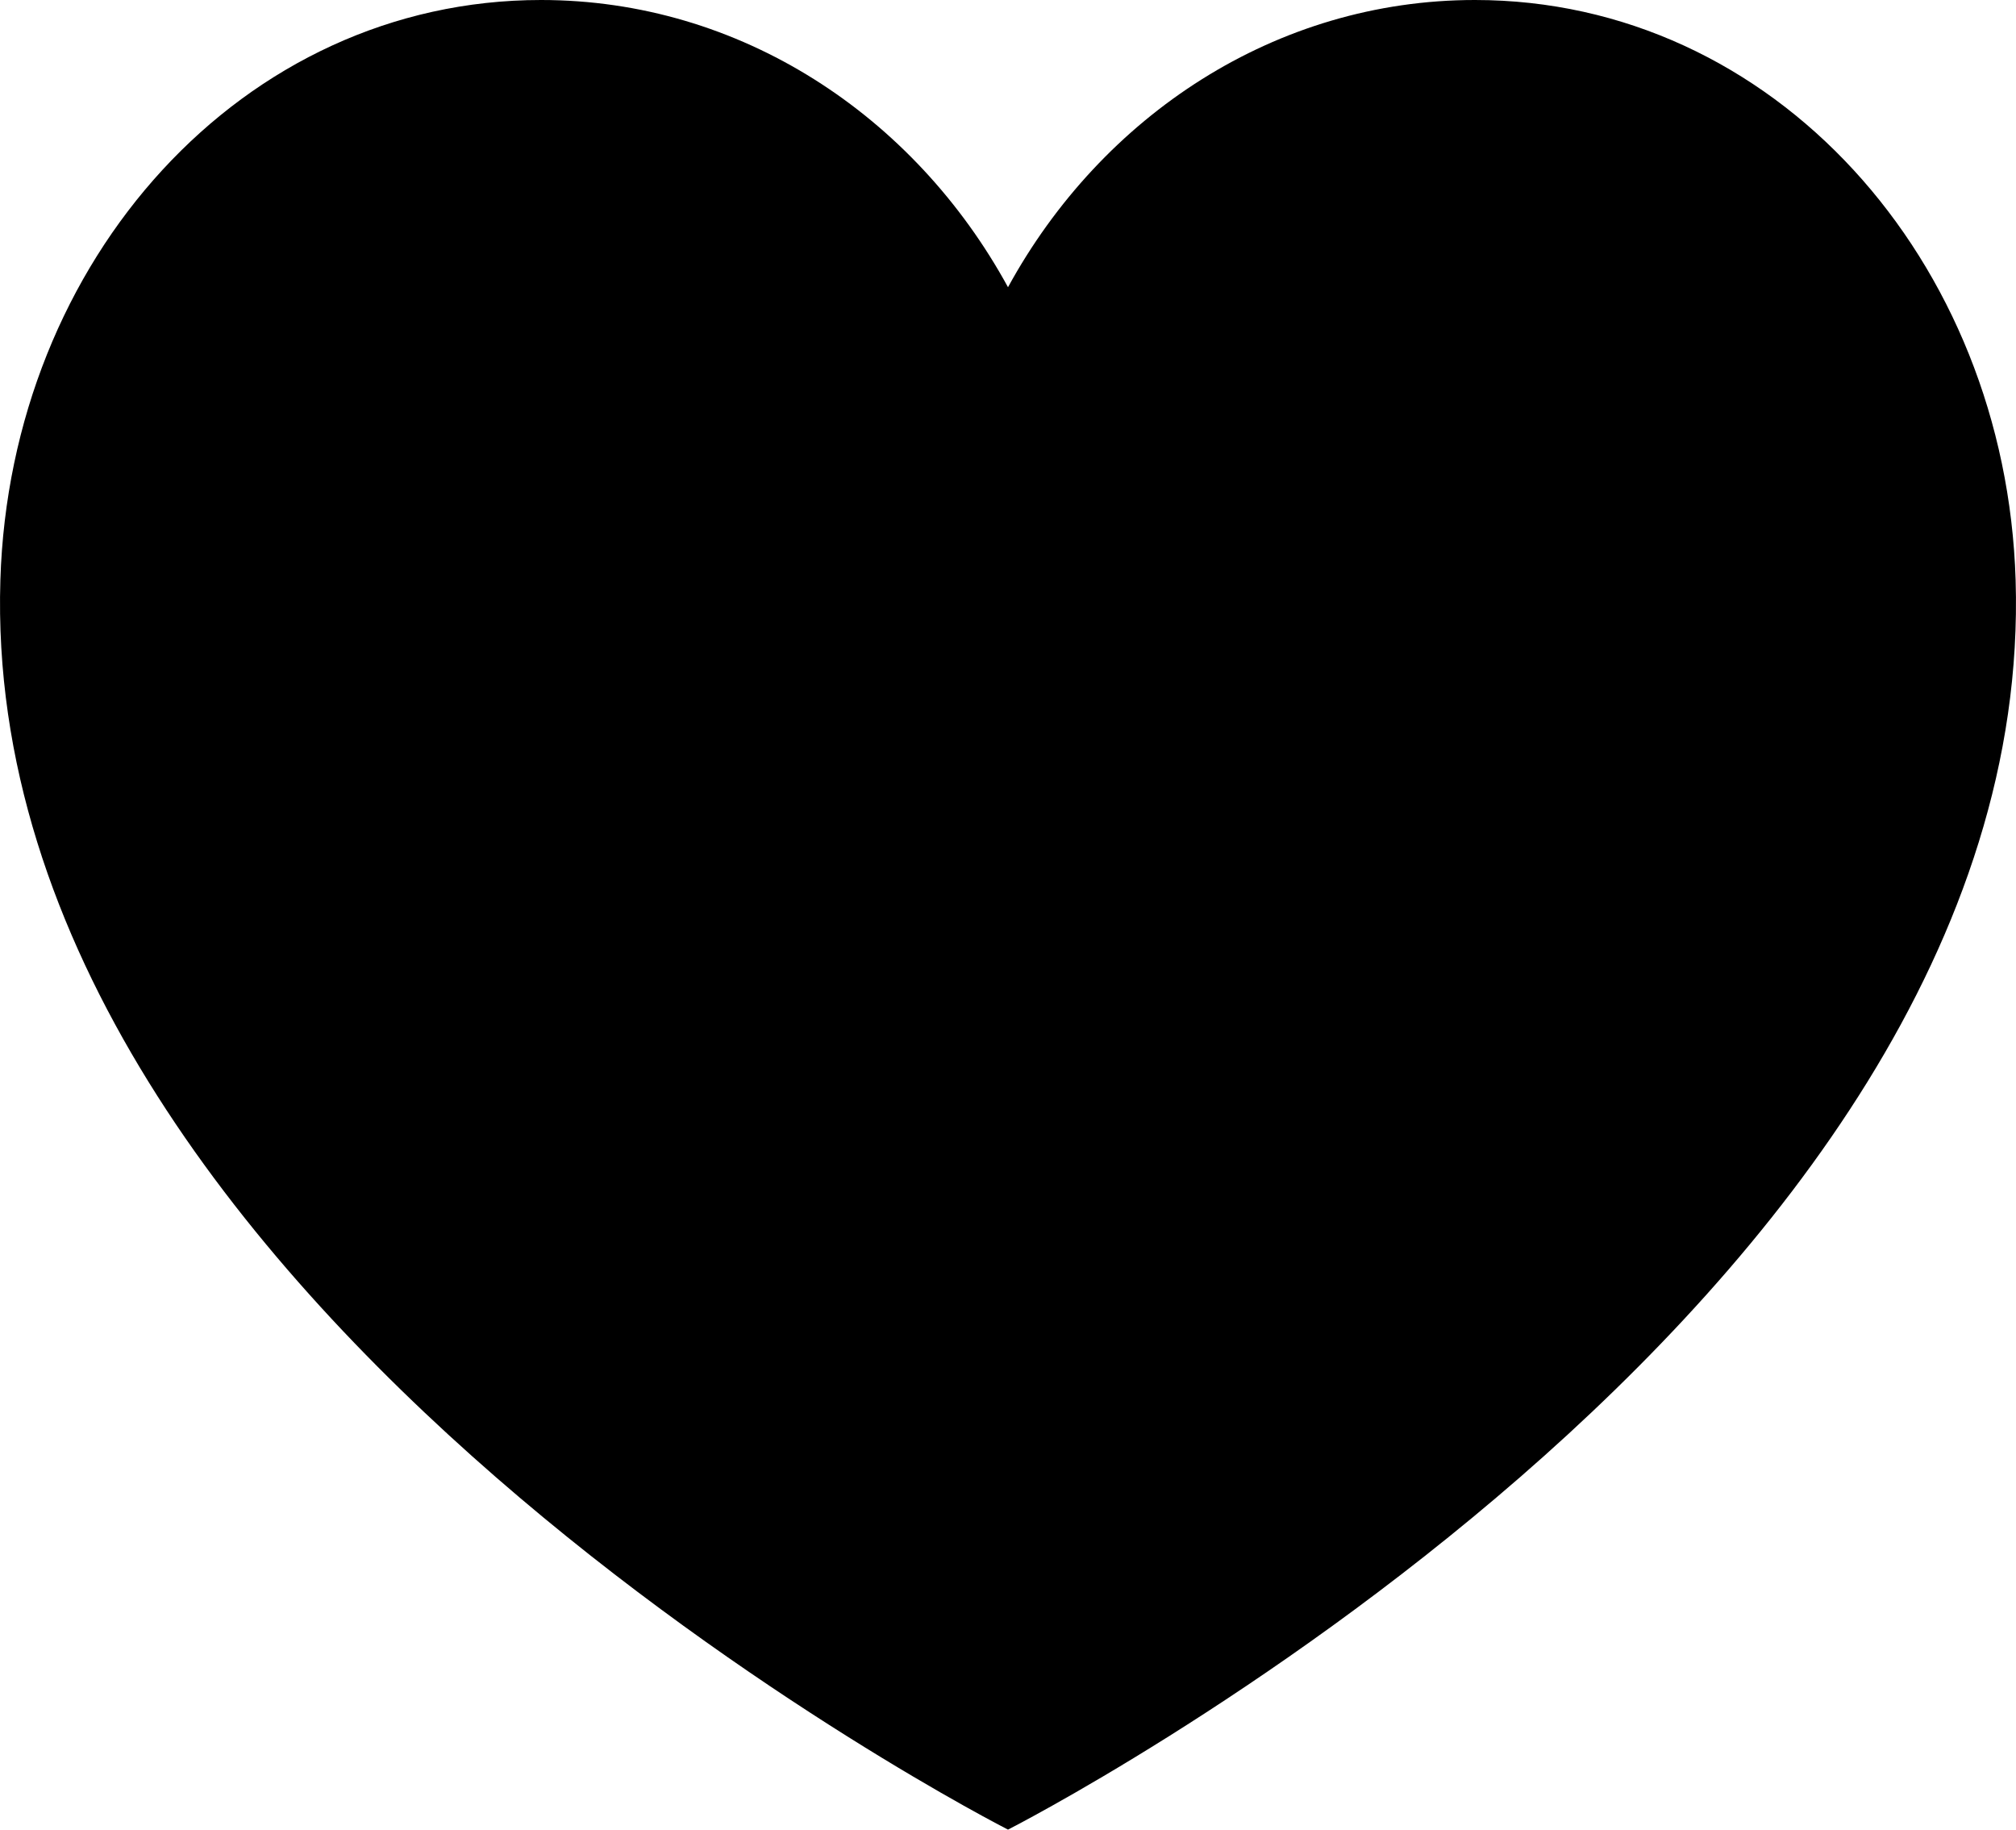 <svg width="54" height="49" viewBox="0 0 54 49" fill="none" xmlns="http://www.w3.org/2000/svg">
<path d="M53.99 15.536C53.727 6.961 47.506 0 39.508 0C34.174 0 29.515 3.091 27 7.692C24.486 3.091 19.827 0 14.492 0C6.493 0 0.272 6.961 0.01 15.536C-0.59 34.978 27 49 27 49C27 49 54.588 34.978 53.99 15.536Z" fill="black"/>
</svg>
